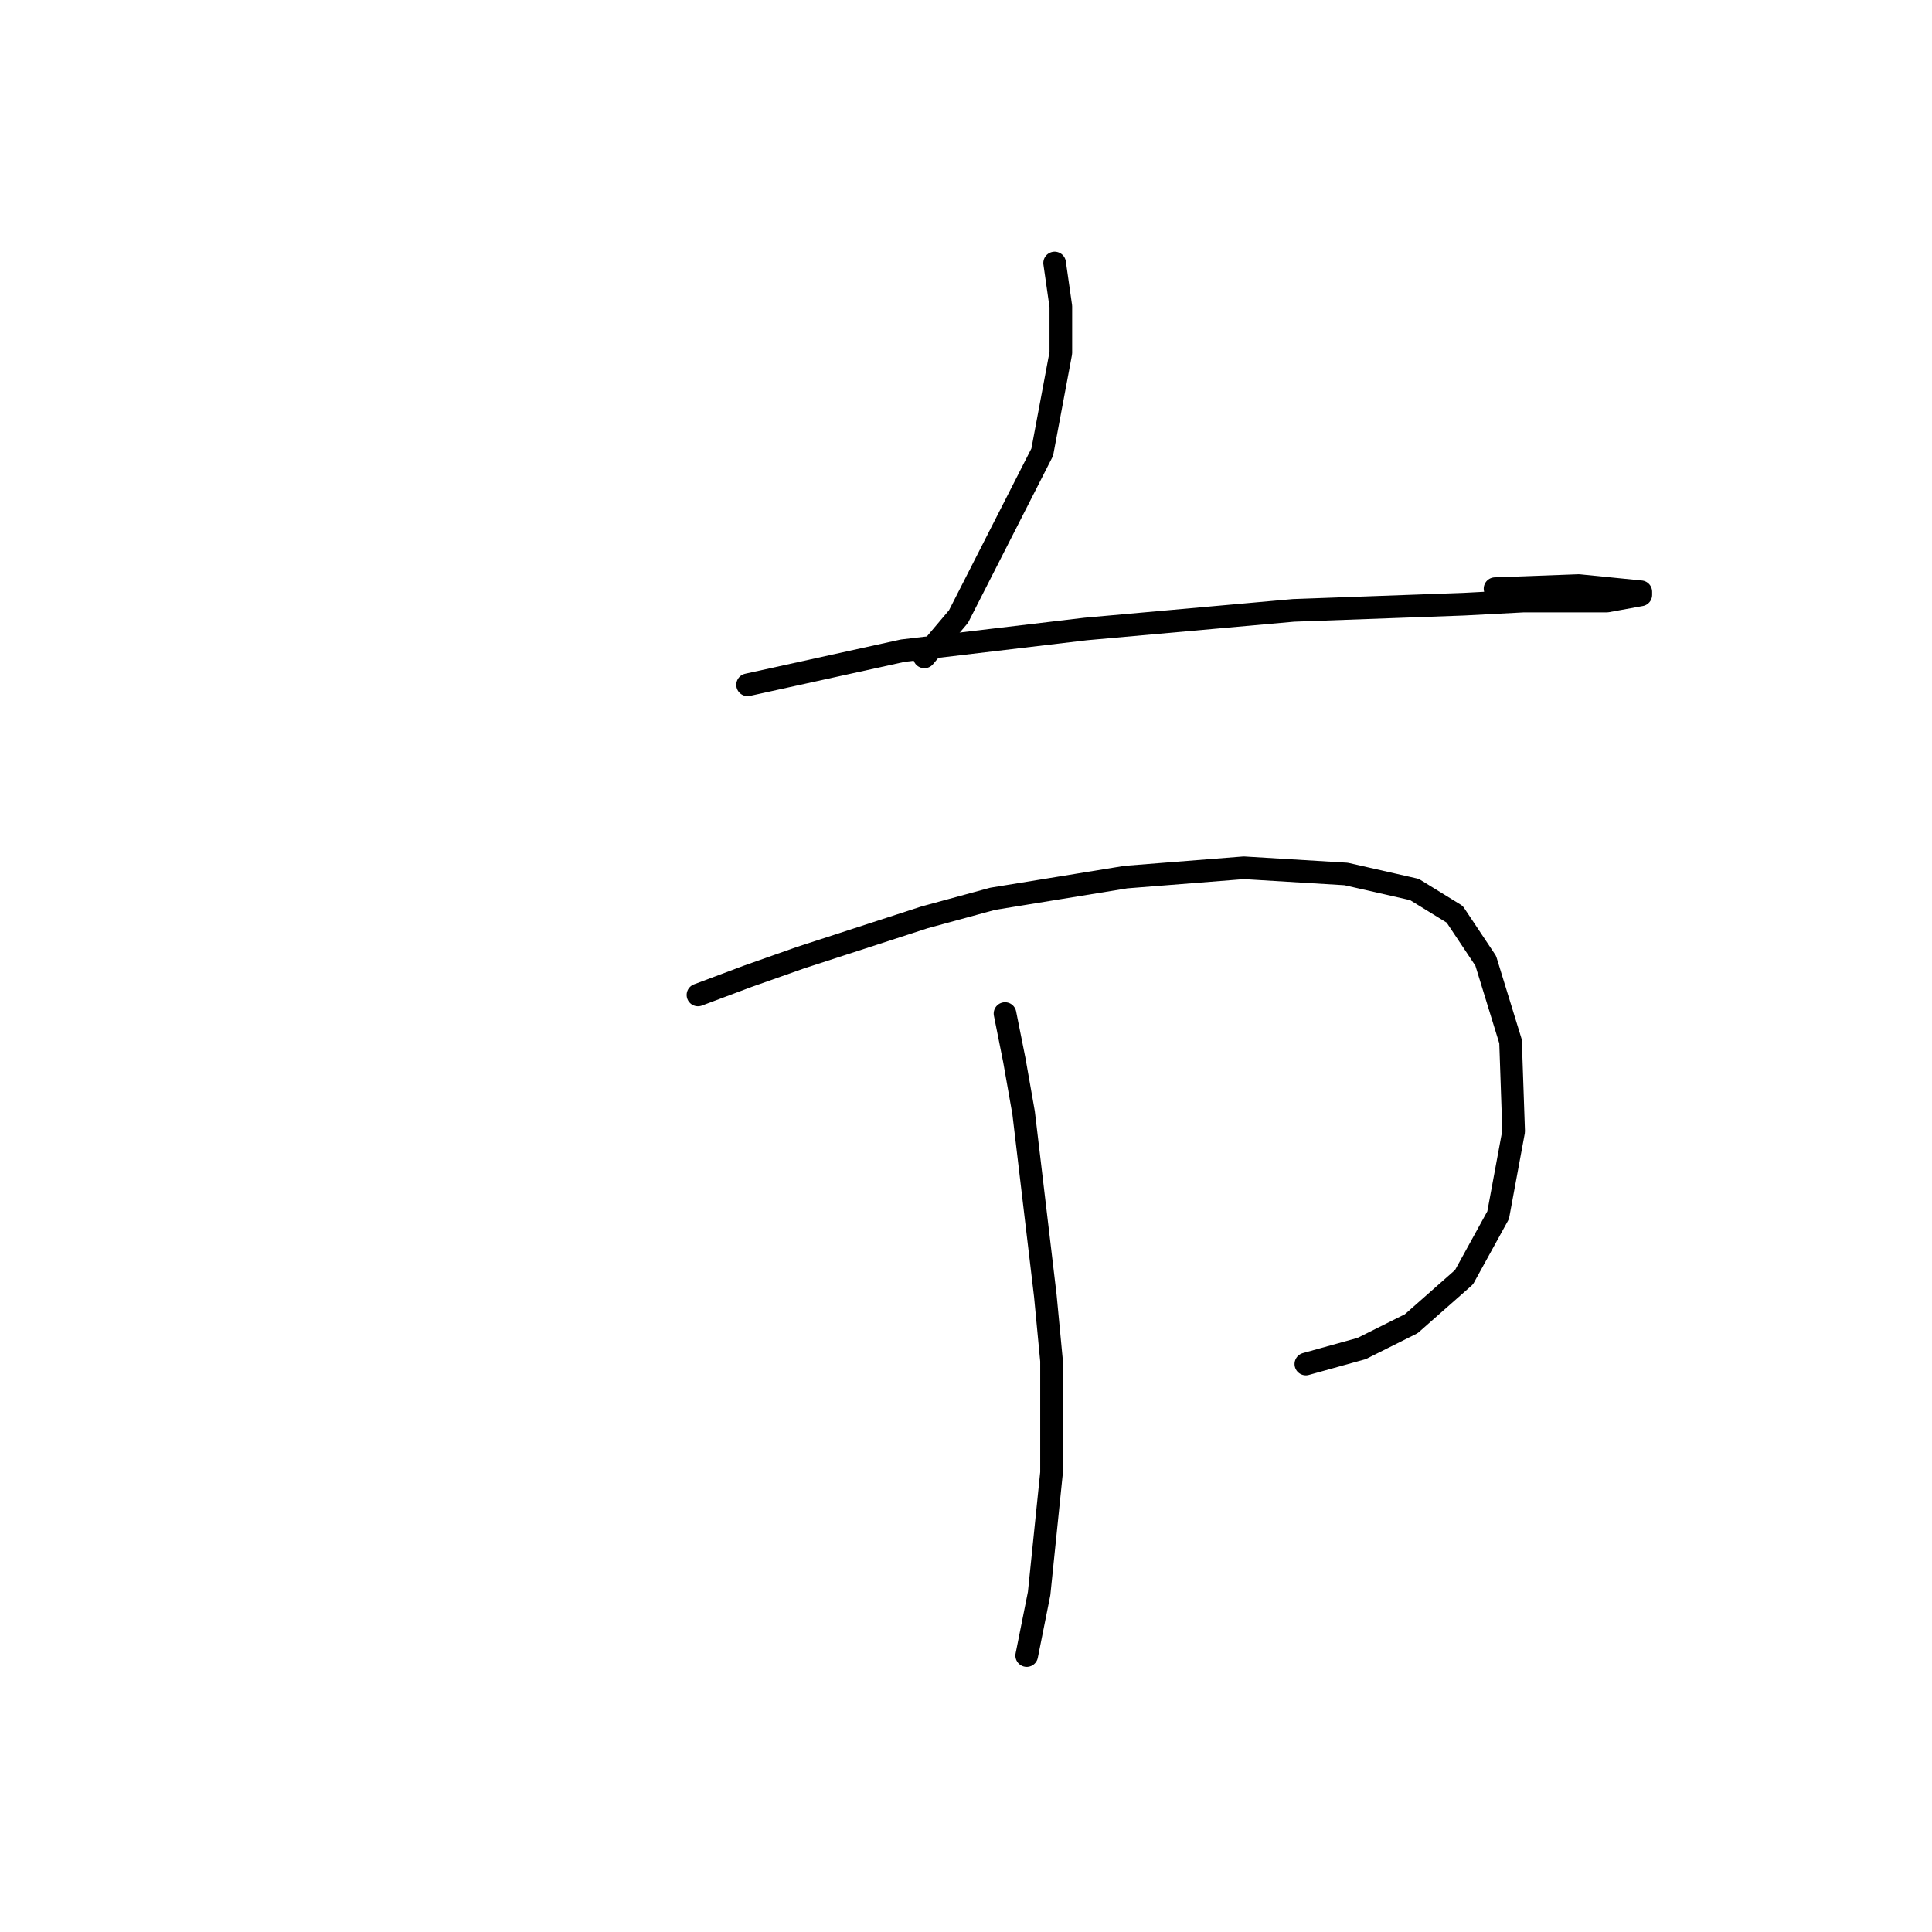 <?xml version="1.0" standalone="no"?>
    <svg width="256" height="256" xmlns="http://www.w3.org/2000/svg" version="1.1">
    <polyline stroke="black" stroke-width="3" stroke-linecap="round" fill="transparent" stroke-linejoin="round" points="139.744 34.849 140.566 40.603 140.566 46.767 138.1 59.918 127.004 81.698 122.484 87.041 122.484 87.041 " />
        <polyline stroke="black" stroke-width="3" stroke-linecap="round" fill="transparent" stroke-linejoin="round" points="99.059 90.74 119.607 86.219 143.854 83.342 171.388 80.877 193.991 80.055 201.799 79.644 212.895 79.644 217.415 78.822 217.415 78.411 209.196 77.589 198.1 78 198.1 78 " />
        <polyline stroke="black" stroke-width="3" stroke-linecap="round" fill="transparent" stroke-linejoin="round" points="92.484 131.835 99.059 129.37 106.045 126.904 122.484 121.561 131.525 119.096 149.196 116.219 164.812 114.986 178.374 115.808 187.415 117.863 192.758 121.15 196.867 127.315 200.155 138 200.566 149.918 198.511 161.013 193.991 169.233 187.004 175.397 180.429 178.685 173.032 180.739 173.032 180.739 " />
        <polyline stroke="black" stroke-width="3" stroke-linecap="round" fill="transparent" stroke-linejoin="round" points="133.169 134.301 134.402 140.466 135.634 147.452 138.511 171.698 139.333 180.328 139.333 195.123 137.689 211.15 136.045 219.37 136.045 219.37 " />
        </svg>